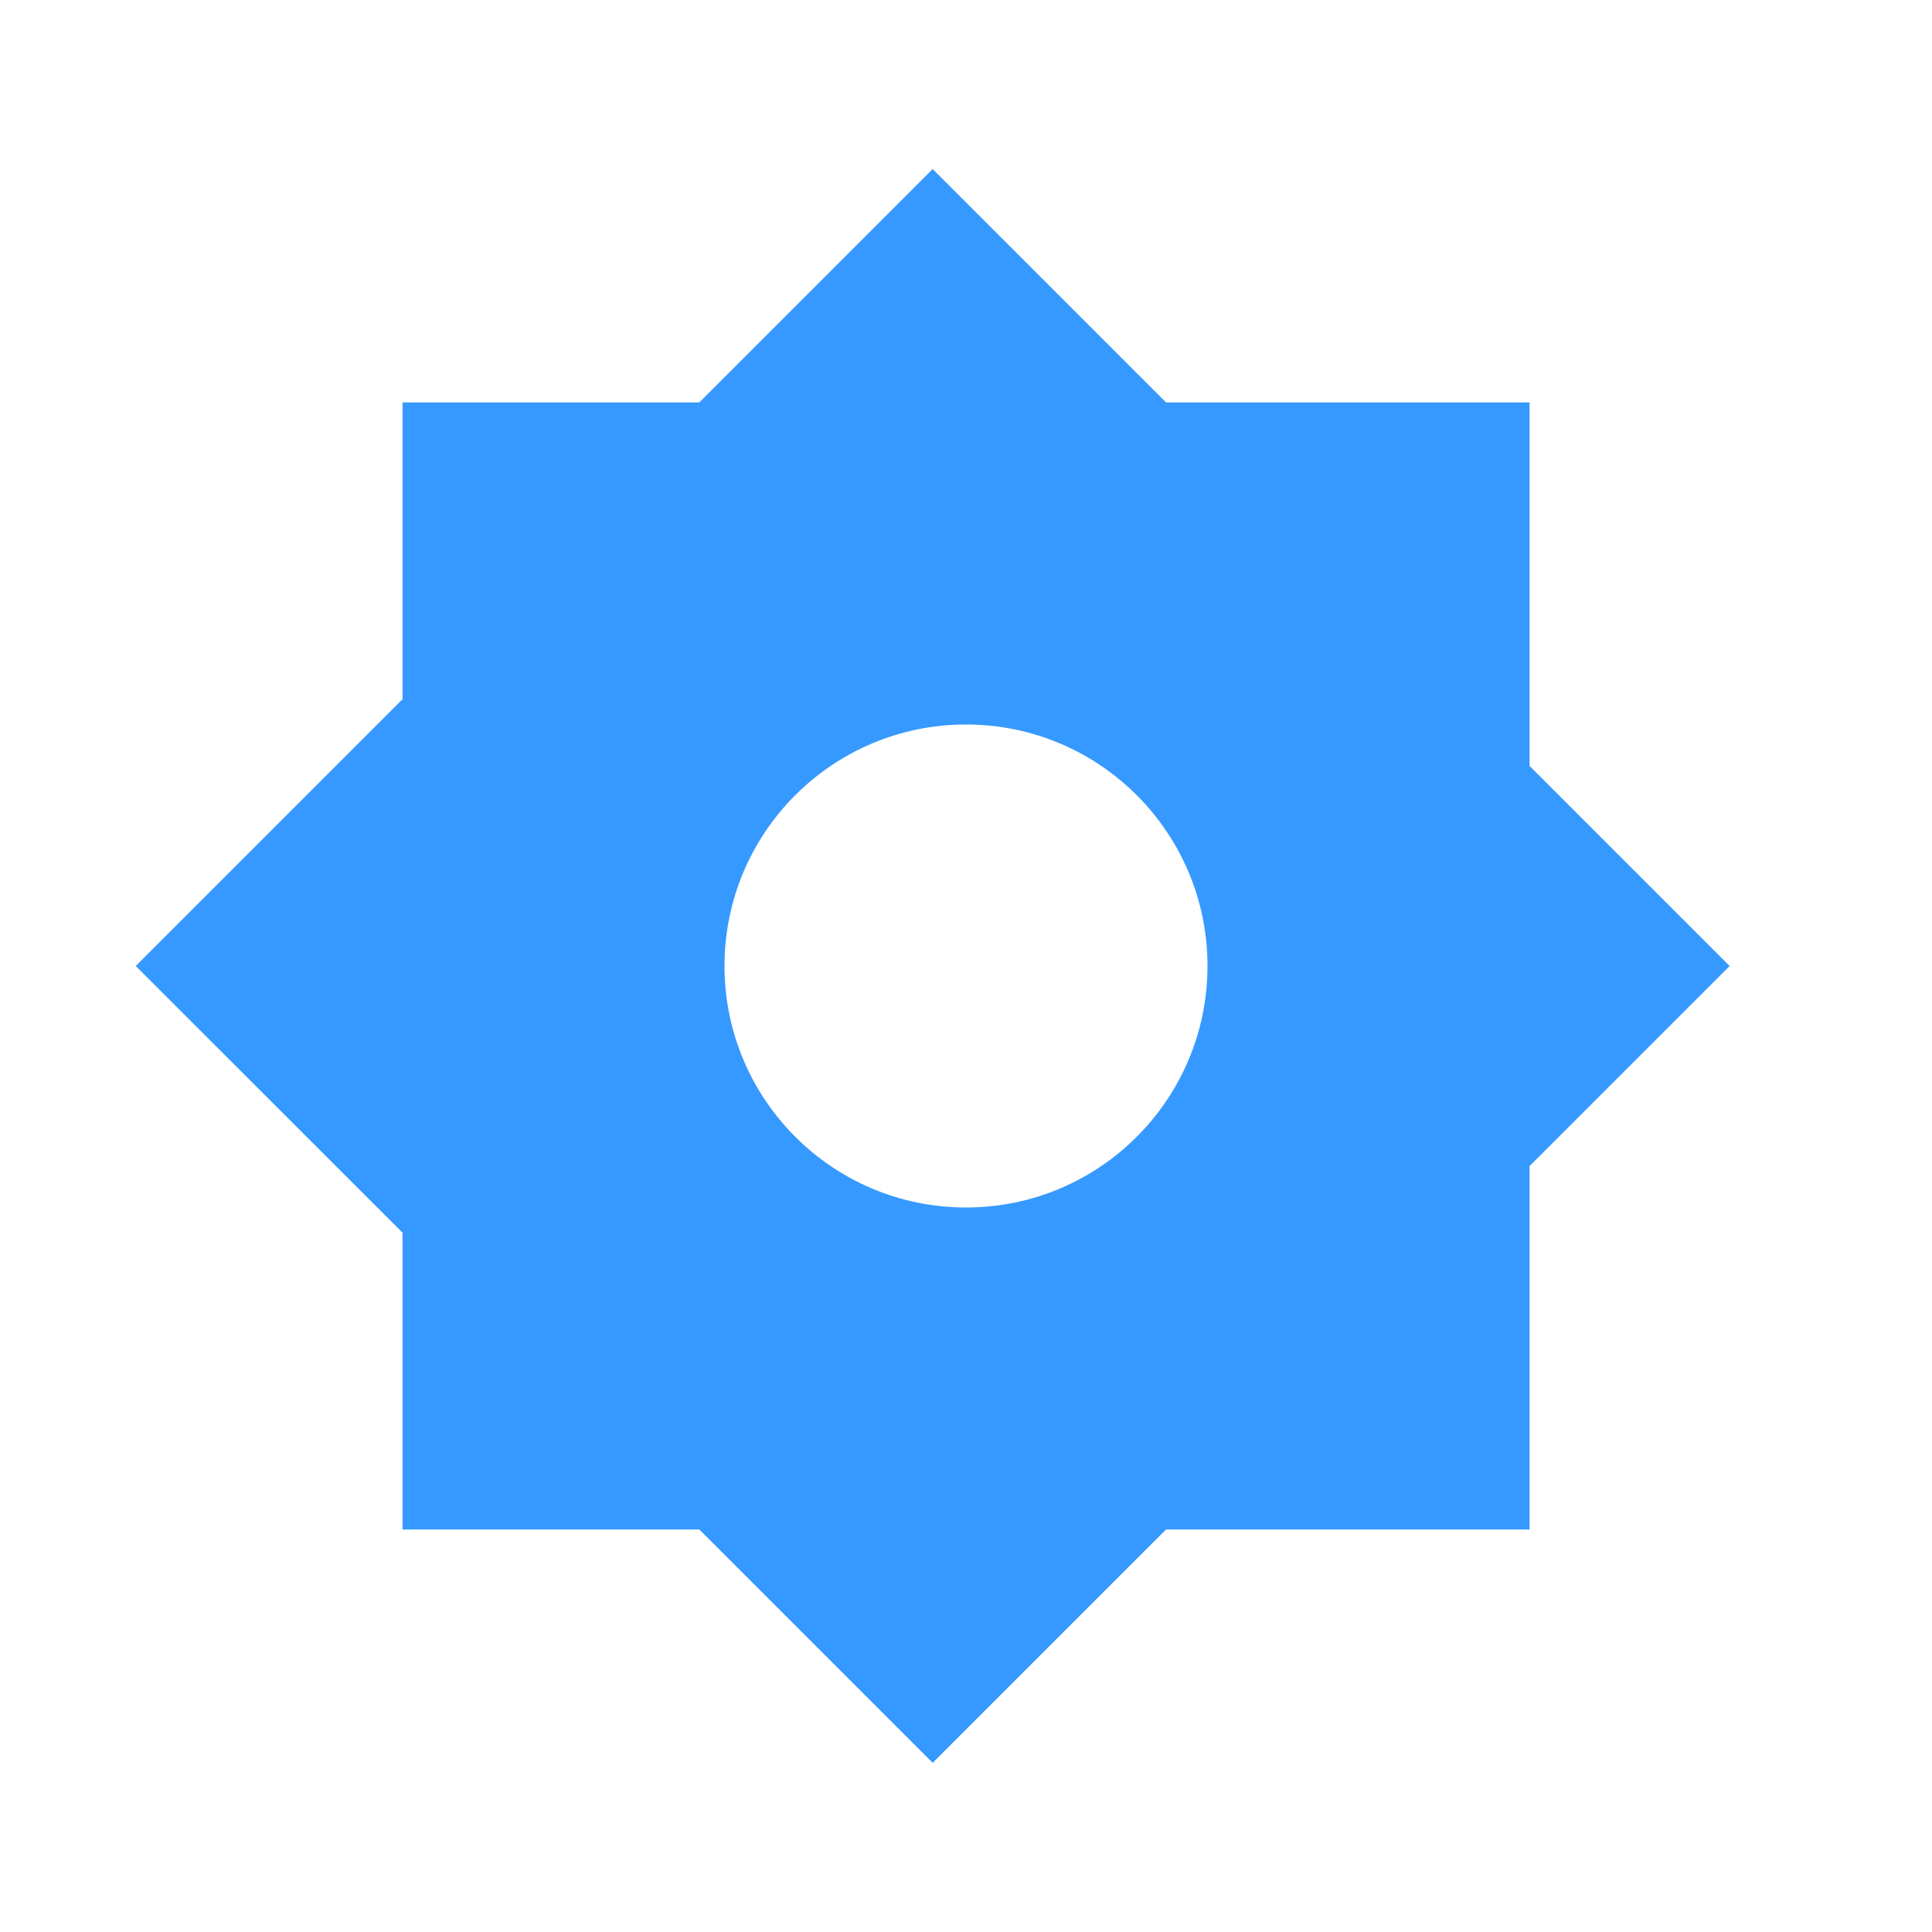 <svg
                    width="20"
                    height="20"
                    viewBox="0 0 20 20"
                    fill="none"
                    xmlns="http://www.w3.org/2000/svg"
                    className="ap-d-set-i"
                  >
                    <path
                      fillRule="evenodd"
                      clipRule="evenodd"
                      d="M4.167 7.238V4.166H7.239L9.655 1.75L12.071 4.166H15.834V7.929L17.905 10L15.834 12.071V15.833H12.071L9.655 18.249L7.239 15.833H4.167V12.761L1.405 10L4.167 7.238ZM10 12.5C11.381 12.5 12.5 11.38 12.5 10C12.5 8.619 11.381 7.5 10 7.5C8.619 7.5 7.5 8.619 7.5 10C7.5 11.38 8.619 12.5 10 12.5Z"
                      fill="#3699FF"
                    />
                  </svg>